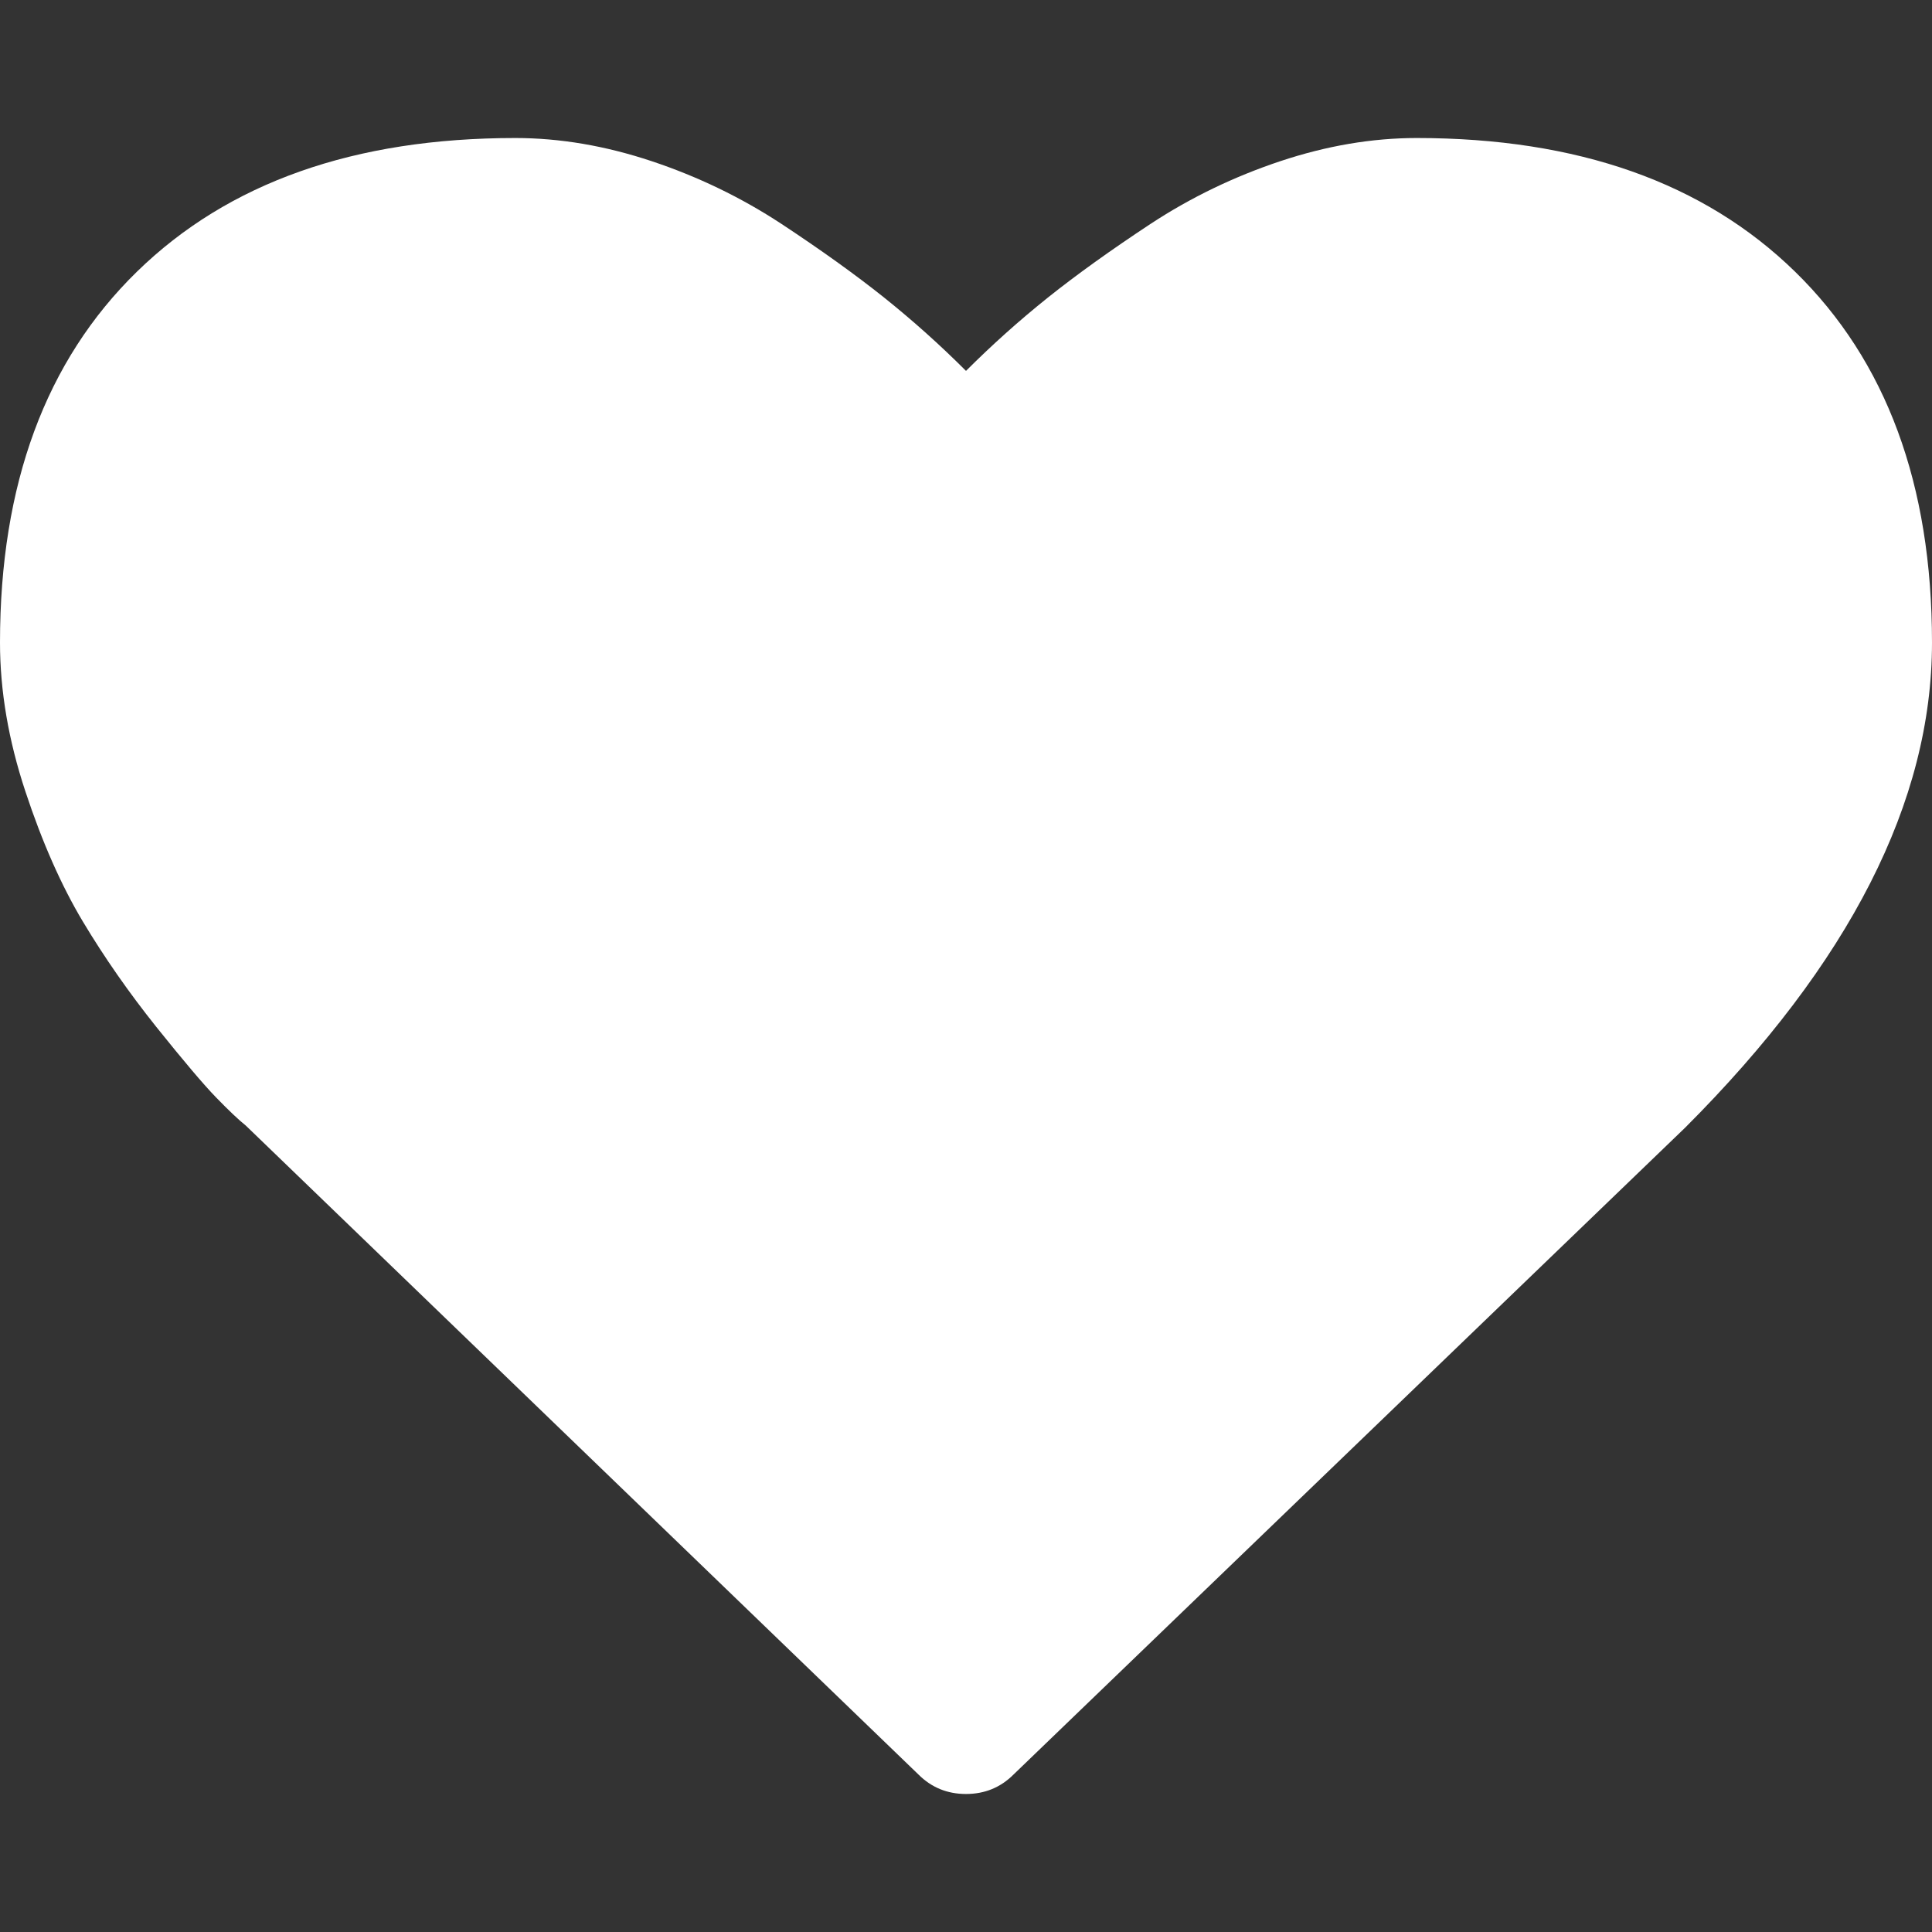 <svg width="32" height="32" viewBox="0 0 32 32" fill="none" xmlns="http://www.w3.org/2000/svg">
<rect x="0" y="0" width="32" height="32" fill="#333333" stroke="none"/>
<path d="M16 29.714C15.691 29.714 15.429 29.607 15.214 29.393L4.071 18.643C3.952 18.548 3.789 18.393 3.58 18.178C3.372 17.964 3.042 17.574 2.589 17.009C2.137 16.443 1.732 15.863 1.375 15.268C1.018 14.672 0.699 13.952 0.42 13.107C0.14 12.262 0 11.44 0 10.643C0 8.024 0.756 5.976 2.268 4.5C3.78 3.024 5.869 2.286 8.536 2.286C9.274 2.286 10.027 2.414 10.795 2.67C11.562 2.926 12.277 3.271 12.938 3.705C13.598 4.14 14.167 4.548 14.643 4.928C15.119 5.309 15.571 5.714 16 6.143C16.429 5.714 16.881 5.309 17.357 4.928C17.833 4.548 18.402 4.14 19.062 3.705C19.723 3.271 20.438 2.926 21.205 2.67C21.973 2.414 22.726 2.286 23.464 2.286C26.131 2.286 28.22 3.024 29.732 4.5C31.244 5.976 32 8.024 32 10.643C32 13.274 30.637 15.952 27.911 18.678L16.786 29.393C16.571 29.607 16.309 29.714 16 29.714Z" fill="white"/>
</svg>
